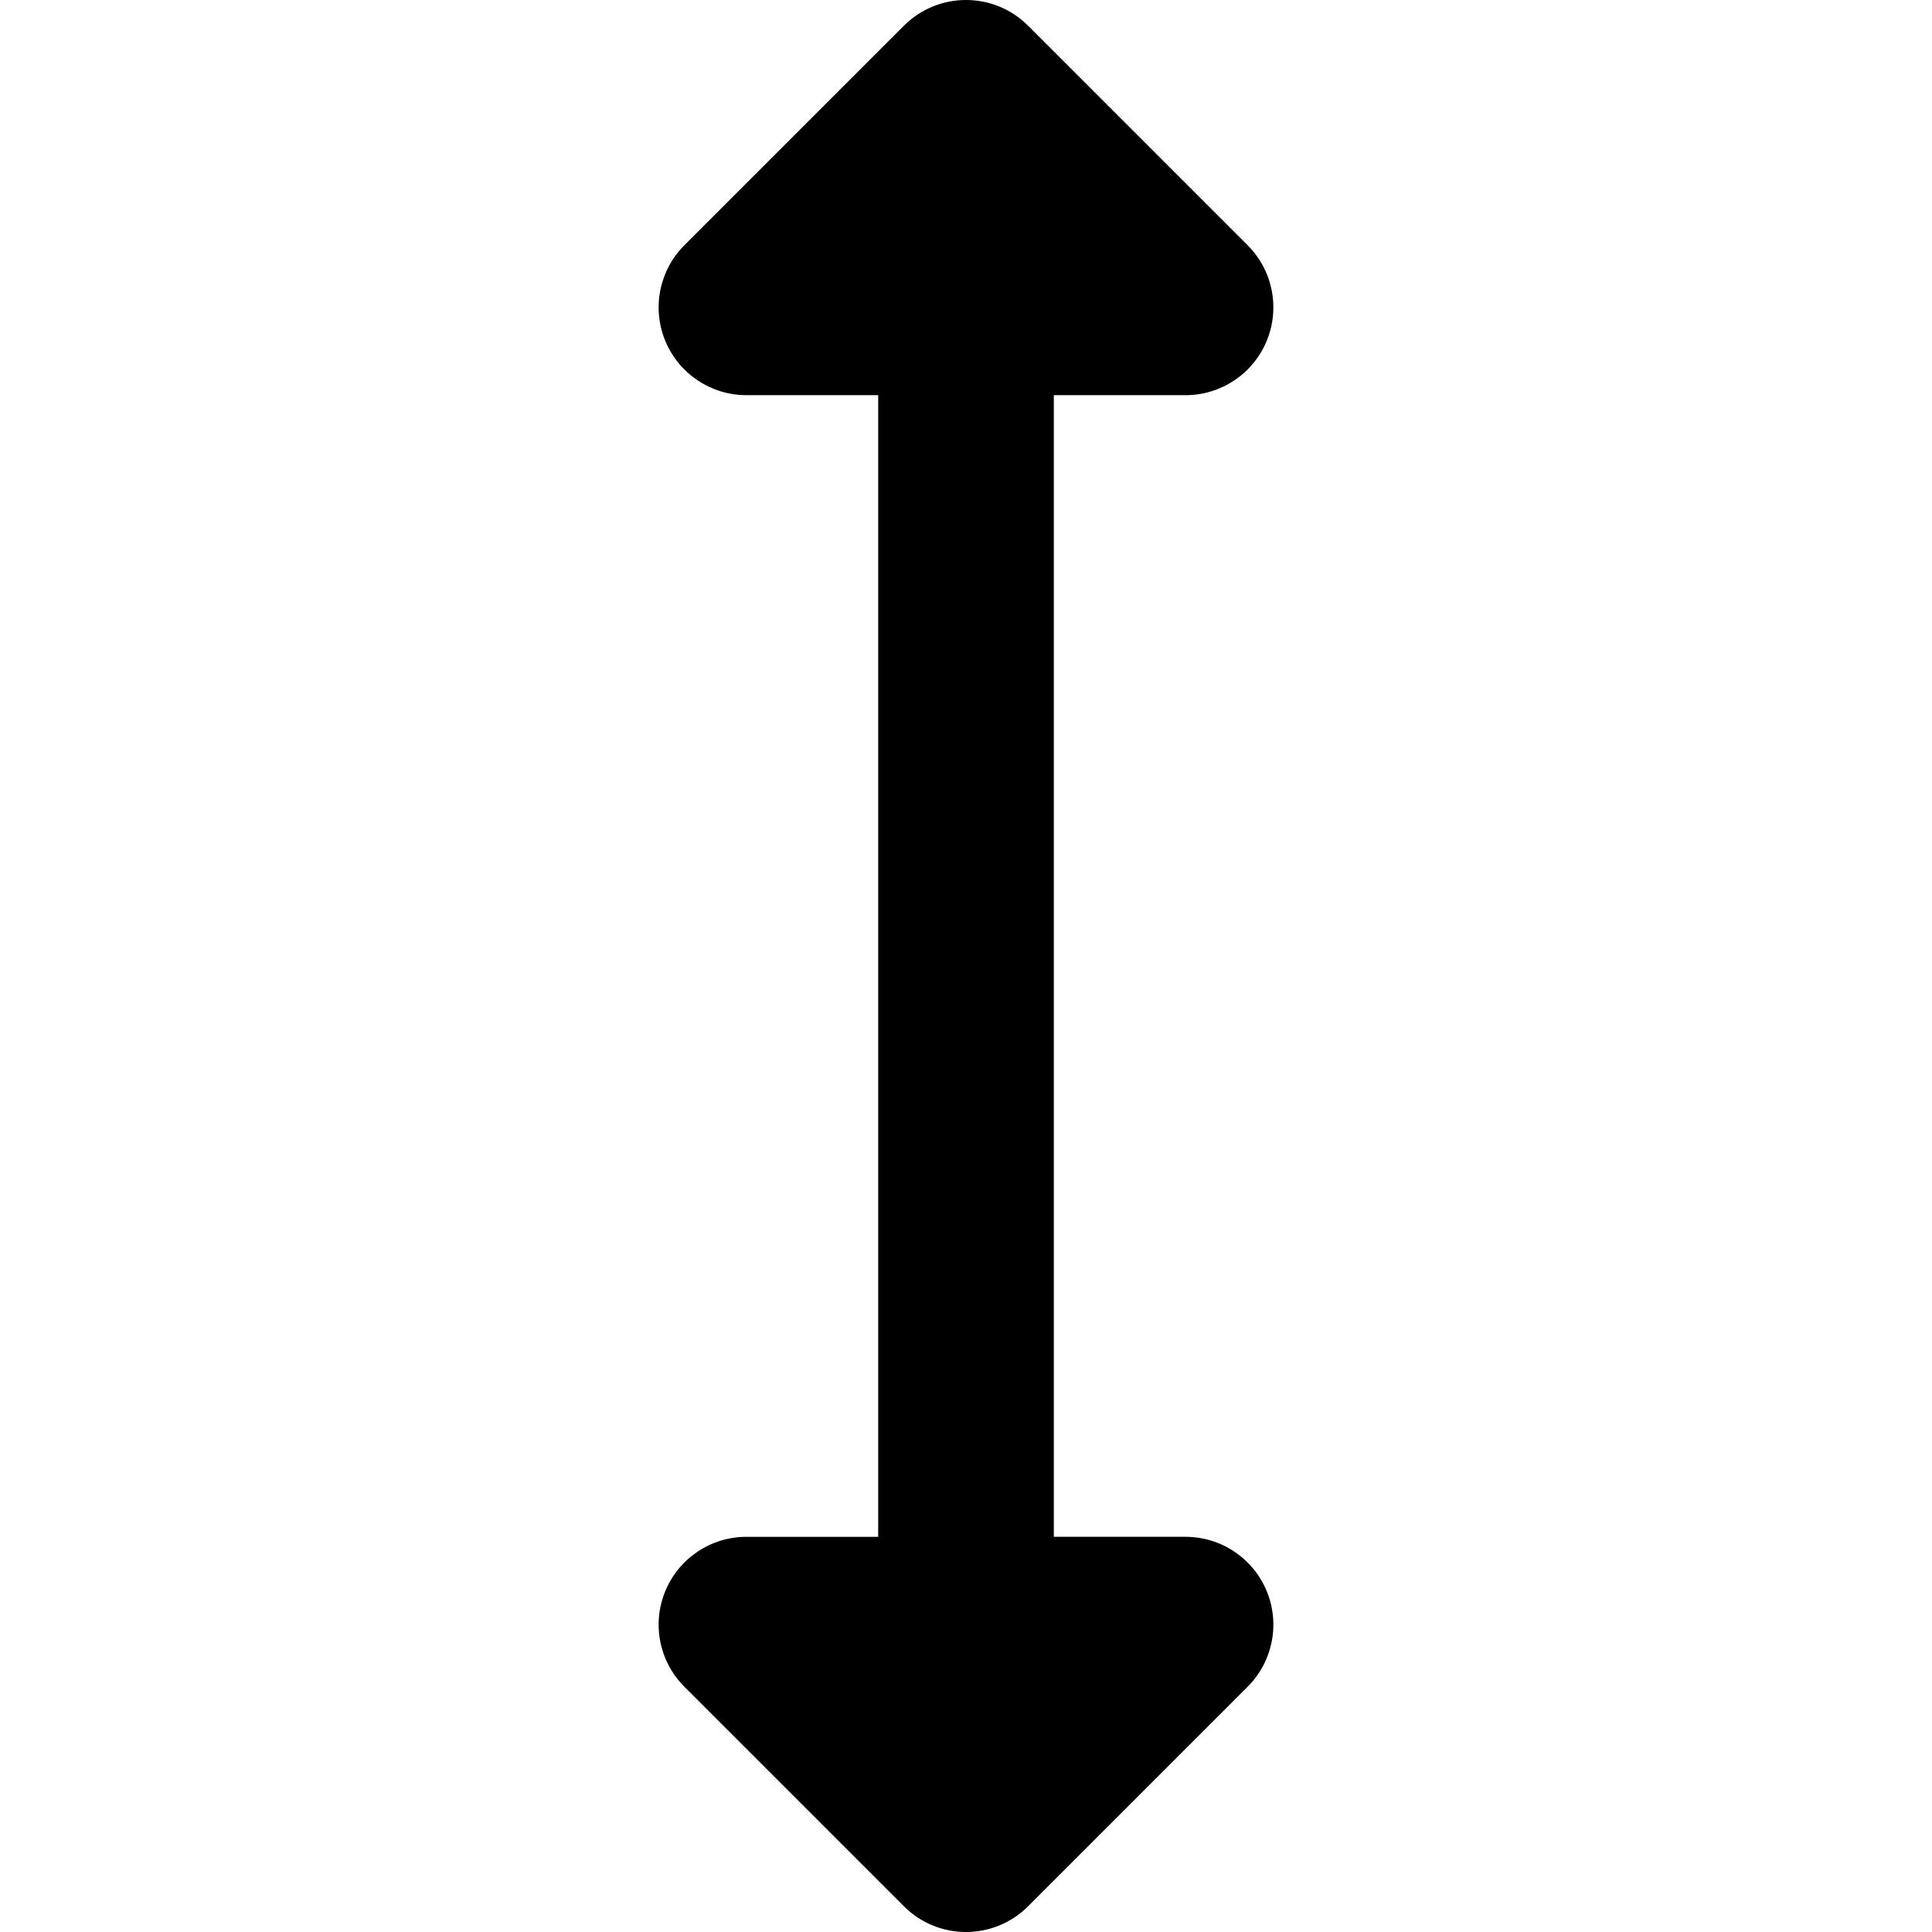 <?xml version="1.0" encoding="UTF-8" standalone="no"?>
<svg
   xmlns:dc="http://purl.org/dc/elements/1.1/"
   xmlns:cc="http://creativecommons.org/ns#"
   xmlns:rdf="http://www.w3.org/1999/02/22-rdf-syntax-ns#"
   xmlns:svg="http://www.w3.org/2000/svg"
   xmlns="http://www.w3.org/2000/svg"
   xmlns:sodipodi="http://sodipodi.sourceforge.net/DTD/sodipodi-0.dtd"
   xmlns:inkscape="http://www.inkscape.org/namespaces/inkscape"
   version="1.1"
   id="Layer_1"
   x="0px"
   y="0px"
   viewBox="0 0 330 330"
   style="enable-background:new 0 0 330 330;"
   xml:space="preserve"
   sodipodi:docname="move-vert.svg"
   inkscape:version="1.0.1 (3bc2e813f5, 2020-09-07)"><defs
   id="defs36" /><sodipodi:namedview
   pagecolor="#ffffff"
   bordercolor="#666666"
   borderopacity="1"
   objecttolerance="10"
   gridtolerance="10"
   guidetolerance="10"
   inkscape:pageopacity="0"
   inkscape:pageshadow="2"
   inkscape:window-width="1920"
   inkscape:window-height="986"
   id="namedview34"
   showgrid="false"
   inkscape:zoom="2.2272727"
   inkscape:cx="165"
   inkscape:cy="218.42857"
   inkscape:window-x="-11"
   inkscape:window-y="-11"
   inkscape:window-maximized="1"
   inkscape:current-layer="Layer_1" />
<path
   id="XMLID_71_"
   d="m 180,67.5 h 22.5 c 6.067,0 11.536,-3.655 13.858,-9.26 2.321,-5.605 1.038,-12.057 -3.252,-16.347 l -37.5,-37.5 c -5.857,-5.858 -15.355,-5.858 -21.213,0 l -37.5,37.5 c -4.29,4.29 -5.573,10.742 -3.252,16.347 2.322,5.605 7.792,9.26 13.858,9.26 H 150 v 195 h -22.5 c -6.067,0 -11.537,3.655 -13.858,9.26 -2.321,5.605 -1.038,12.057 3.252,16.347 l 37.5,37.5 c 2.928,2.929 6.767,4.393 10.606,4.393 3.839,0 7.678,-1.464 10.606,-4.394 l 37.5,-37.5 c 4.29,-4.29 5.573,-10.742 3.252,-16.347 -2.322,-5.605 -7.791,-9.26 -13.858,-9.26 H 180 c 0,0 0,1.851 0,-194.999 z"
   sodipodi:nodetypes="cscscsscsccssscscscscc" />
<g
   id="g3">
</g>
<g
   id="g5">
</g>
<g
   id="g7">
</g>
<g
   id="g9">
</g>
<g
   id="g11">
</g>
<g
   id="g13">
</g>
<g
   id="g15">
</g>
<g
   id="g17">
</g>
<g
   id="g19">
</g>
<g
   id="g21">
</g>
<g
   id="g23">
</g>
<g
   id="g25">
</g>
<g
   id="g27">
</g>
<g
   id="g29">
</g>
<g
   id="g31">
</g>
</svg>
